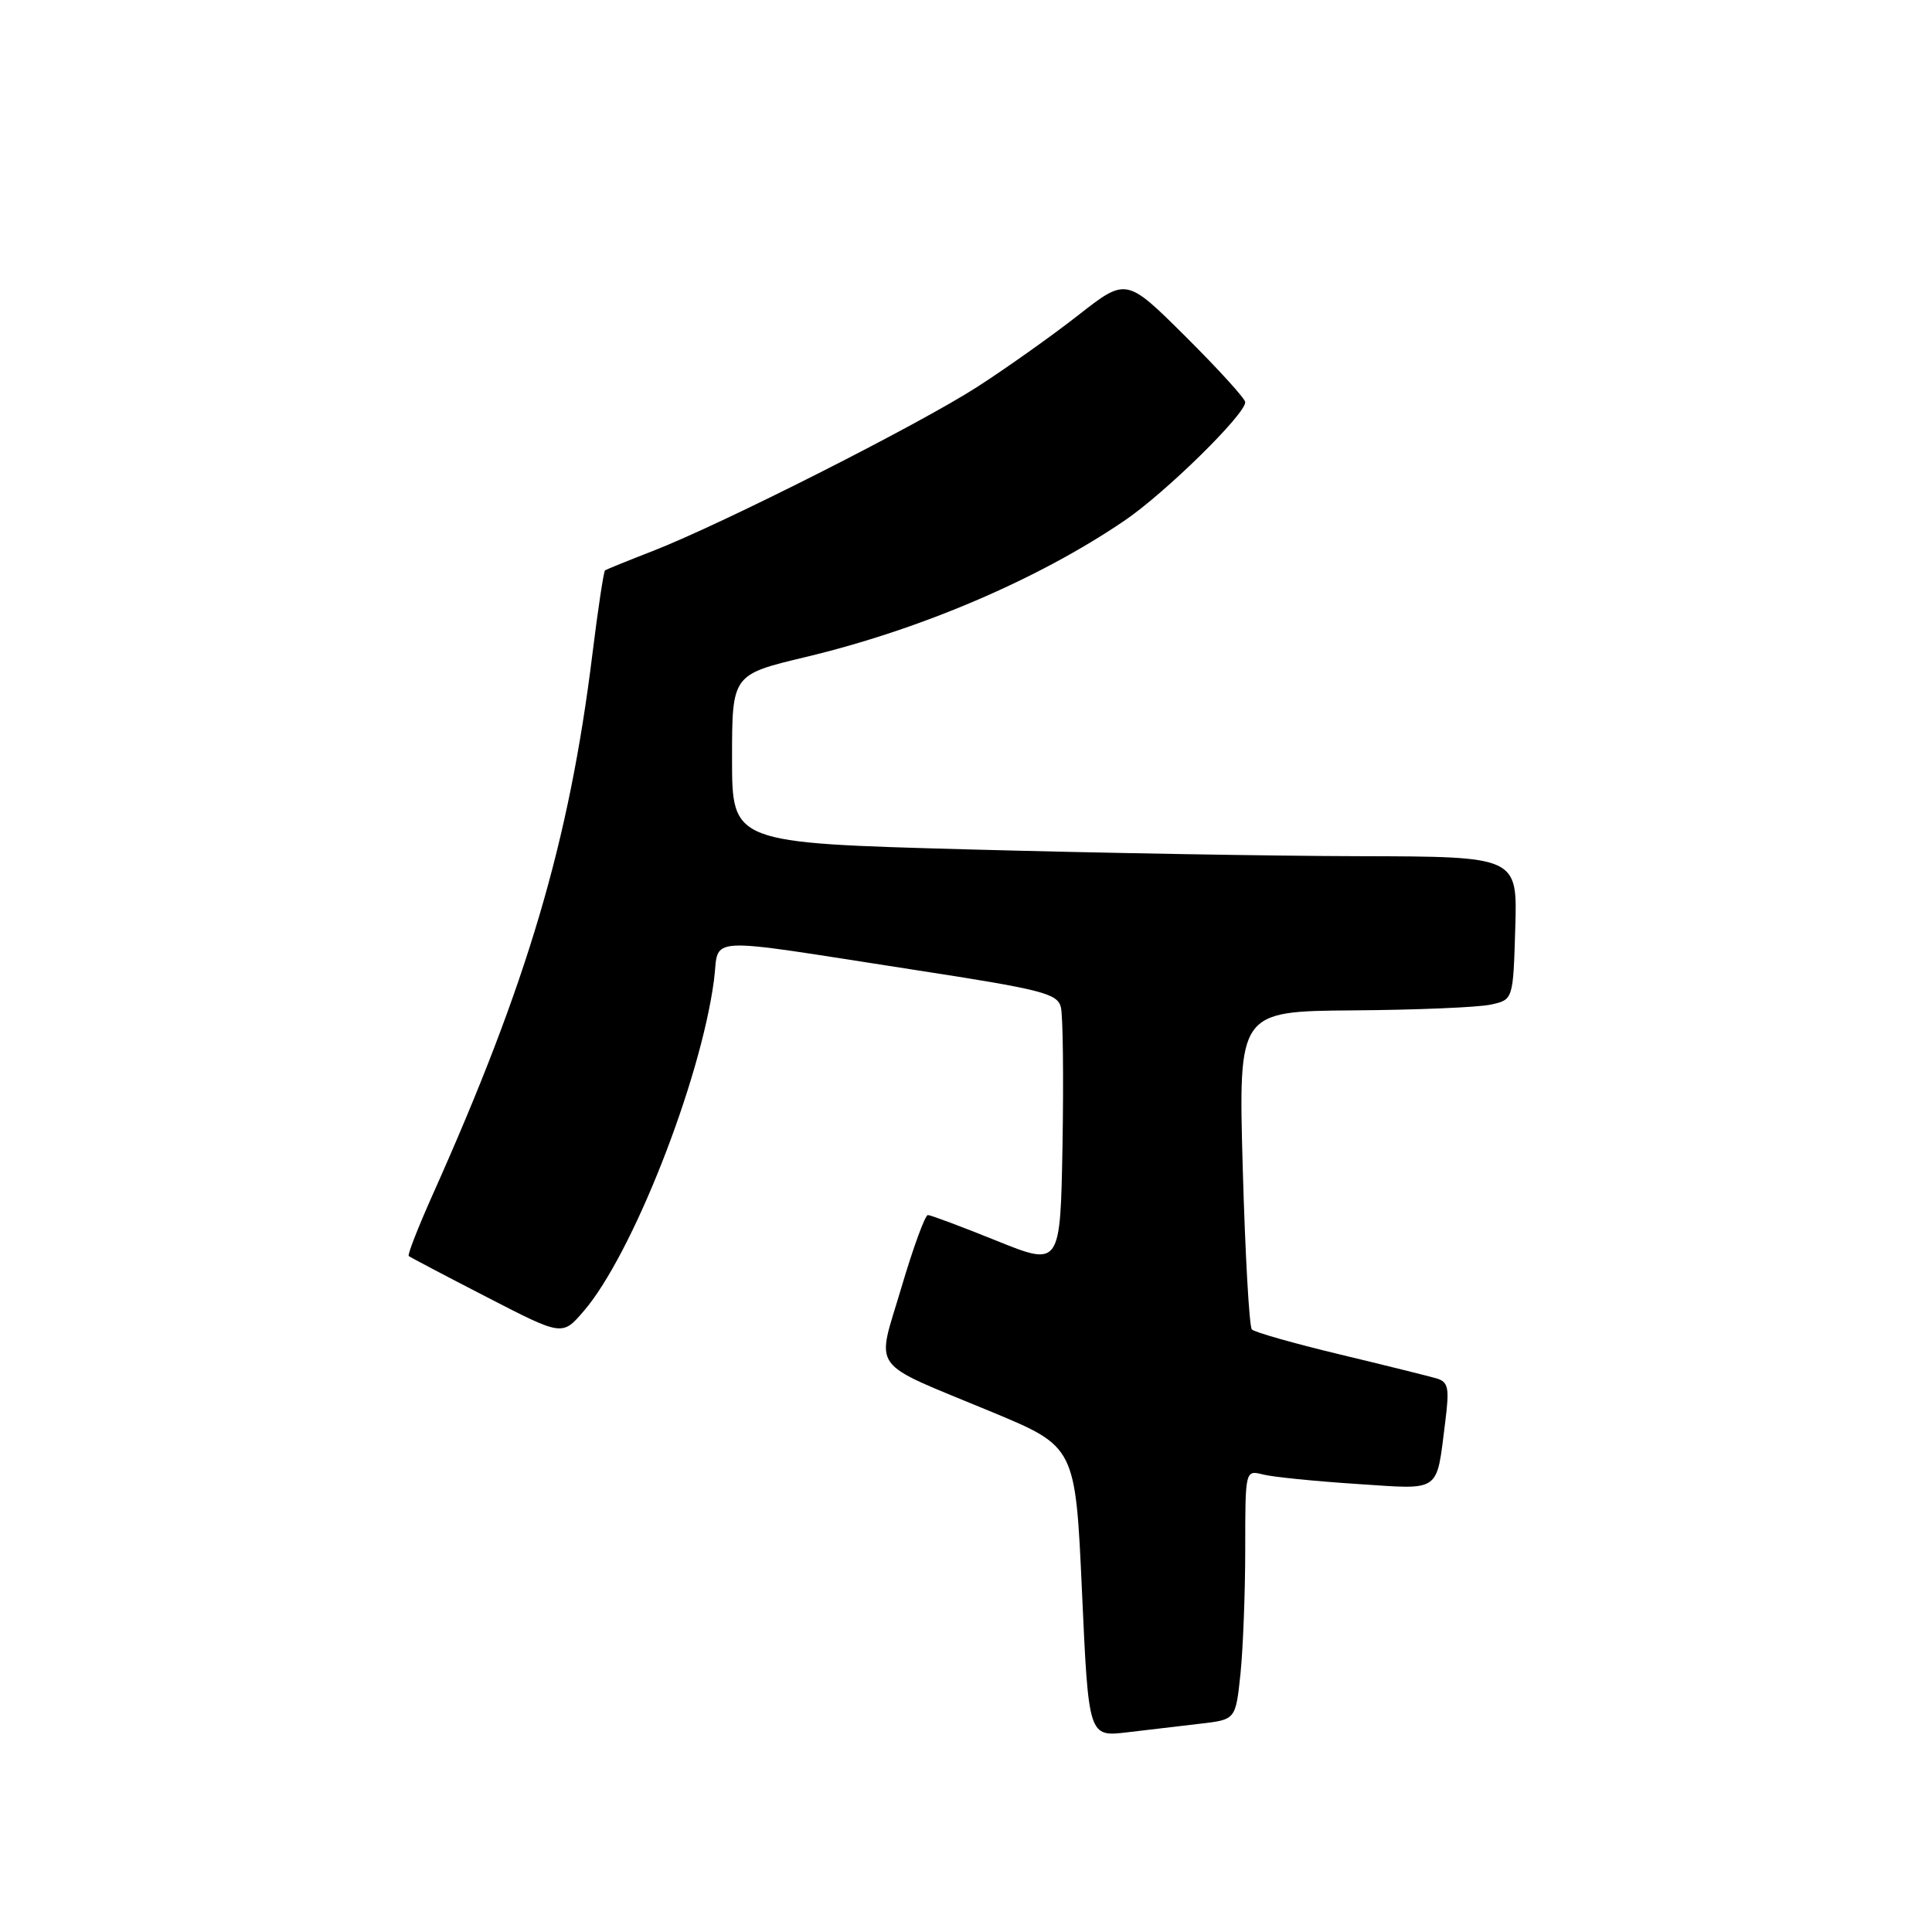 <?xml version="1.0" encoding="UTF-8" standalone="no"?>
<!DOCTYPE svg PUBLIC "-//W3C//DTD SVG 1.1//EN" "http://www.w3.org/Graphics/SVG/1.1/DTD/svg11.dtd" >
<svg xmlns="http://www.w3.org/2000/svg" xmlns:xlink="http://www.w3.org/1999/xlink" version="1.1" viewBox="0 0 256 256">
 <g >
 <path fill="currentColor"
d=" M 159.12 228.39 C 163.73 227.85 163.73 227.85 164.37 221.78 C 164.71 218.44 165.00 211.00 165.00 205.24 C 165.00 194.78 165.00 194.78 167.37 195.38 C 168.67 195.71 174.25 196.27 179.76 196.63 C 191.10 197.37 190.29 197.94 191.51 188.34 C 192.07 183.88 191.92 183.11 190.33 182.64 C 189.32 182.35 183.55 180.91 177.50 179.46 C 171.45 178.01 166.22 176.52 165.88 176.16 C 165.53 175.80 164.99 166.16 164.67 154.75 C 164.09 134.00 164.09 134.00 179.30 133.88 C 187.66 133.82 195.85 133.48 197.50 133.12 C 200.50 132.48 200.50 132.48 200.78 122.99 C 201.07 113.50 201.07 113.50 180.28 113.45 C 168.85 113.43 145.44 113.02 128.25 112.55 C 97.00 111.69 97.00 111.69 97.00 100.54 C 97.00 89.39 97.00 89.39 106.75 87.06 C 122.03 83.41 137.55 76.77 149.00 68.99 C 154.41 65.31 165.00 54.92 165.00 53.29 C 165.00 52.83 161.45 48.93 157.12 44.62 C 149.24 36.78 149.24 36.78 142.87 41.77 C 139.37 44.51 133.35 48.78 129.50 51.26 C 121.69 56.29 95.75 69.41 86.50 73.01 C 83.20 74.29 80.35 75.45 80.17 75.58 C 79.99 75.72 79.23 80.73 78.49 86.72 C 75.42 111.55 69.91 130.19 57.32 158.33 C 55.40 162.63 53.97 166.28 54.16 166.43 C 54.35 166.59 59.00 169.04 64.50 171.87 C 74.50 177.03 74.50 177.03 77.32 173.76 C 83.74 166.34 92.83 143.27 94.60 129.92 C 95.40 123.92 92.43 124.07 121.28 128.53 C 138.09 131.12 140.12 131.64 140.57 133.46 C 140.85 134.58 140.94 142.77 140.79 151.66 C 140.50 167.81 140.50 167.81 132.06 164.41 C 127.41 162.53 123.31 161.00 122.95 161.00 C 122.58 161.00 121.00 165.32 119.44 170.60 C 116.11 181.91 114.88 180.22 131.44 187.10 C 142.50 191.70 142.50 191.70 143.37 210.93 C 144.24 230.15 144.24 230.15 149.37 229.54 C 152.19 229.21 156.58 228.69 159.12 228.39 Z "/>
</g>
</svg>